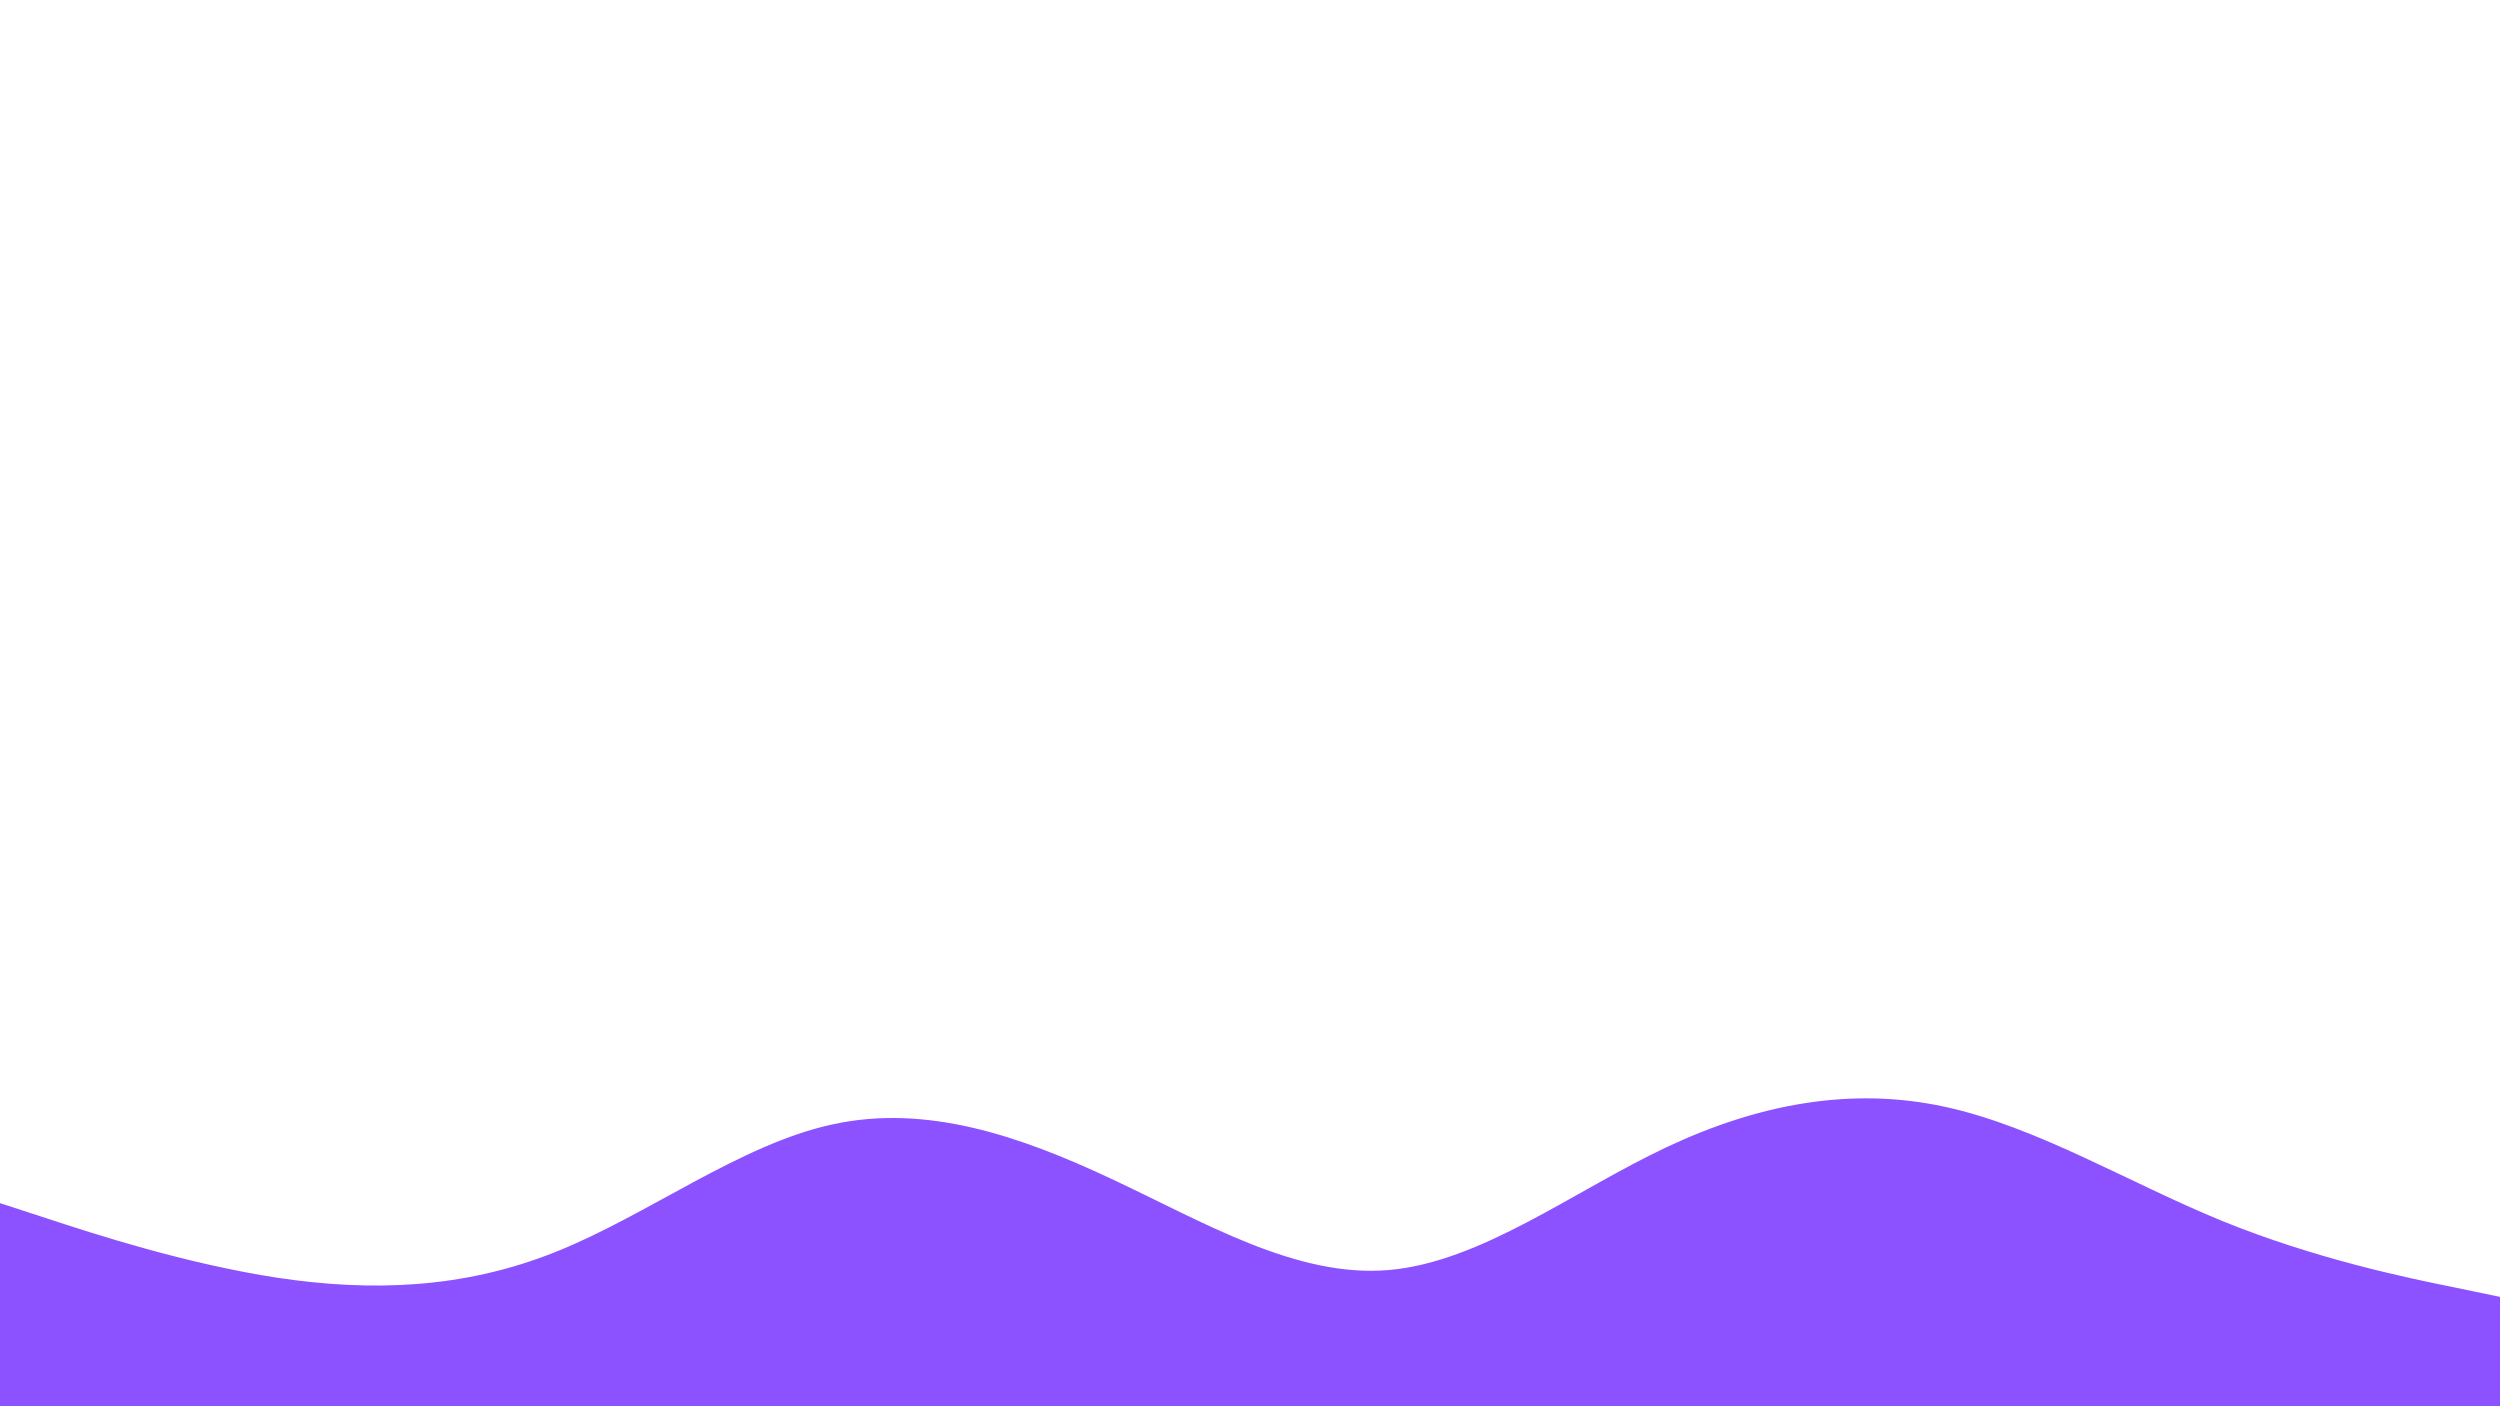 <svg id="visual" viewBox="0 0 960 540" width="960" height="540" xmlns="http://www.w3.org/2000/svg" xmlns:xlink="http://www.w3.org/1999/xlink" version="1.1"><path d="M0 462L17.8 467.8C35.7 473.7 71.3 485.3 106.8 490.7C142.3 496 177.7 495 213.2 480.8C248.7 466.7 284.3 439.3 320 431.7C355.7 424 391.3 436 426.8 452.7C462.3 469.3 497.7 490.7 533.2 487.7C568.7 484.7 604.3 457.3 640 440.5C675.7 423.7 711.3 417.3 746.8 425C782.3 432.7 817.7 454.3 853.2 468.8C888.7 483.3 924.3 490.7 942.2 494.3L960 498L960 541L942.2 541C924.3 541 888.7 541 853.2 541C817.7 541 782.3 541 746.8 541C711.3 541 675.7 541 640 541C604.3 541 568.7 541 533.2 541C497.7 541 462.3 541 426.8 541C391.3 541 355.7 541 320 541C284.3 541 248.7 541 213.2 541C177.7 541 142.3 541 106.8 541C71.3 541 35.7 541 17.8 541L0 541Z" fill="#8c52ff" stroke-linecap="round" stroke-linejoin="miter"></path></svg>